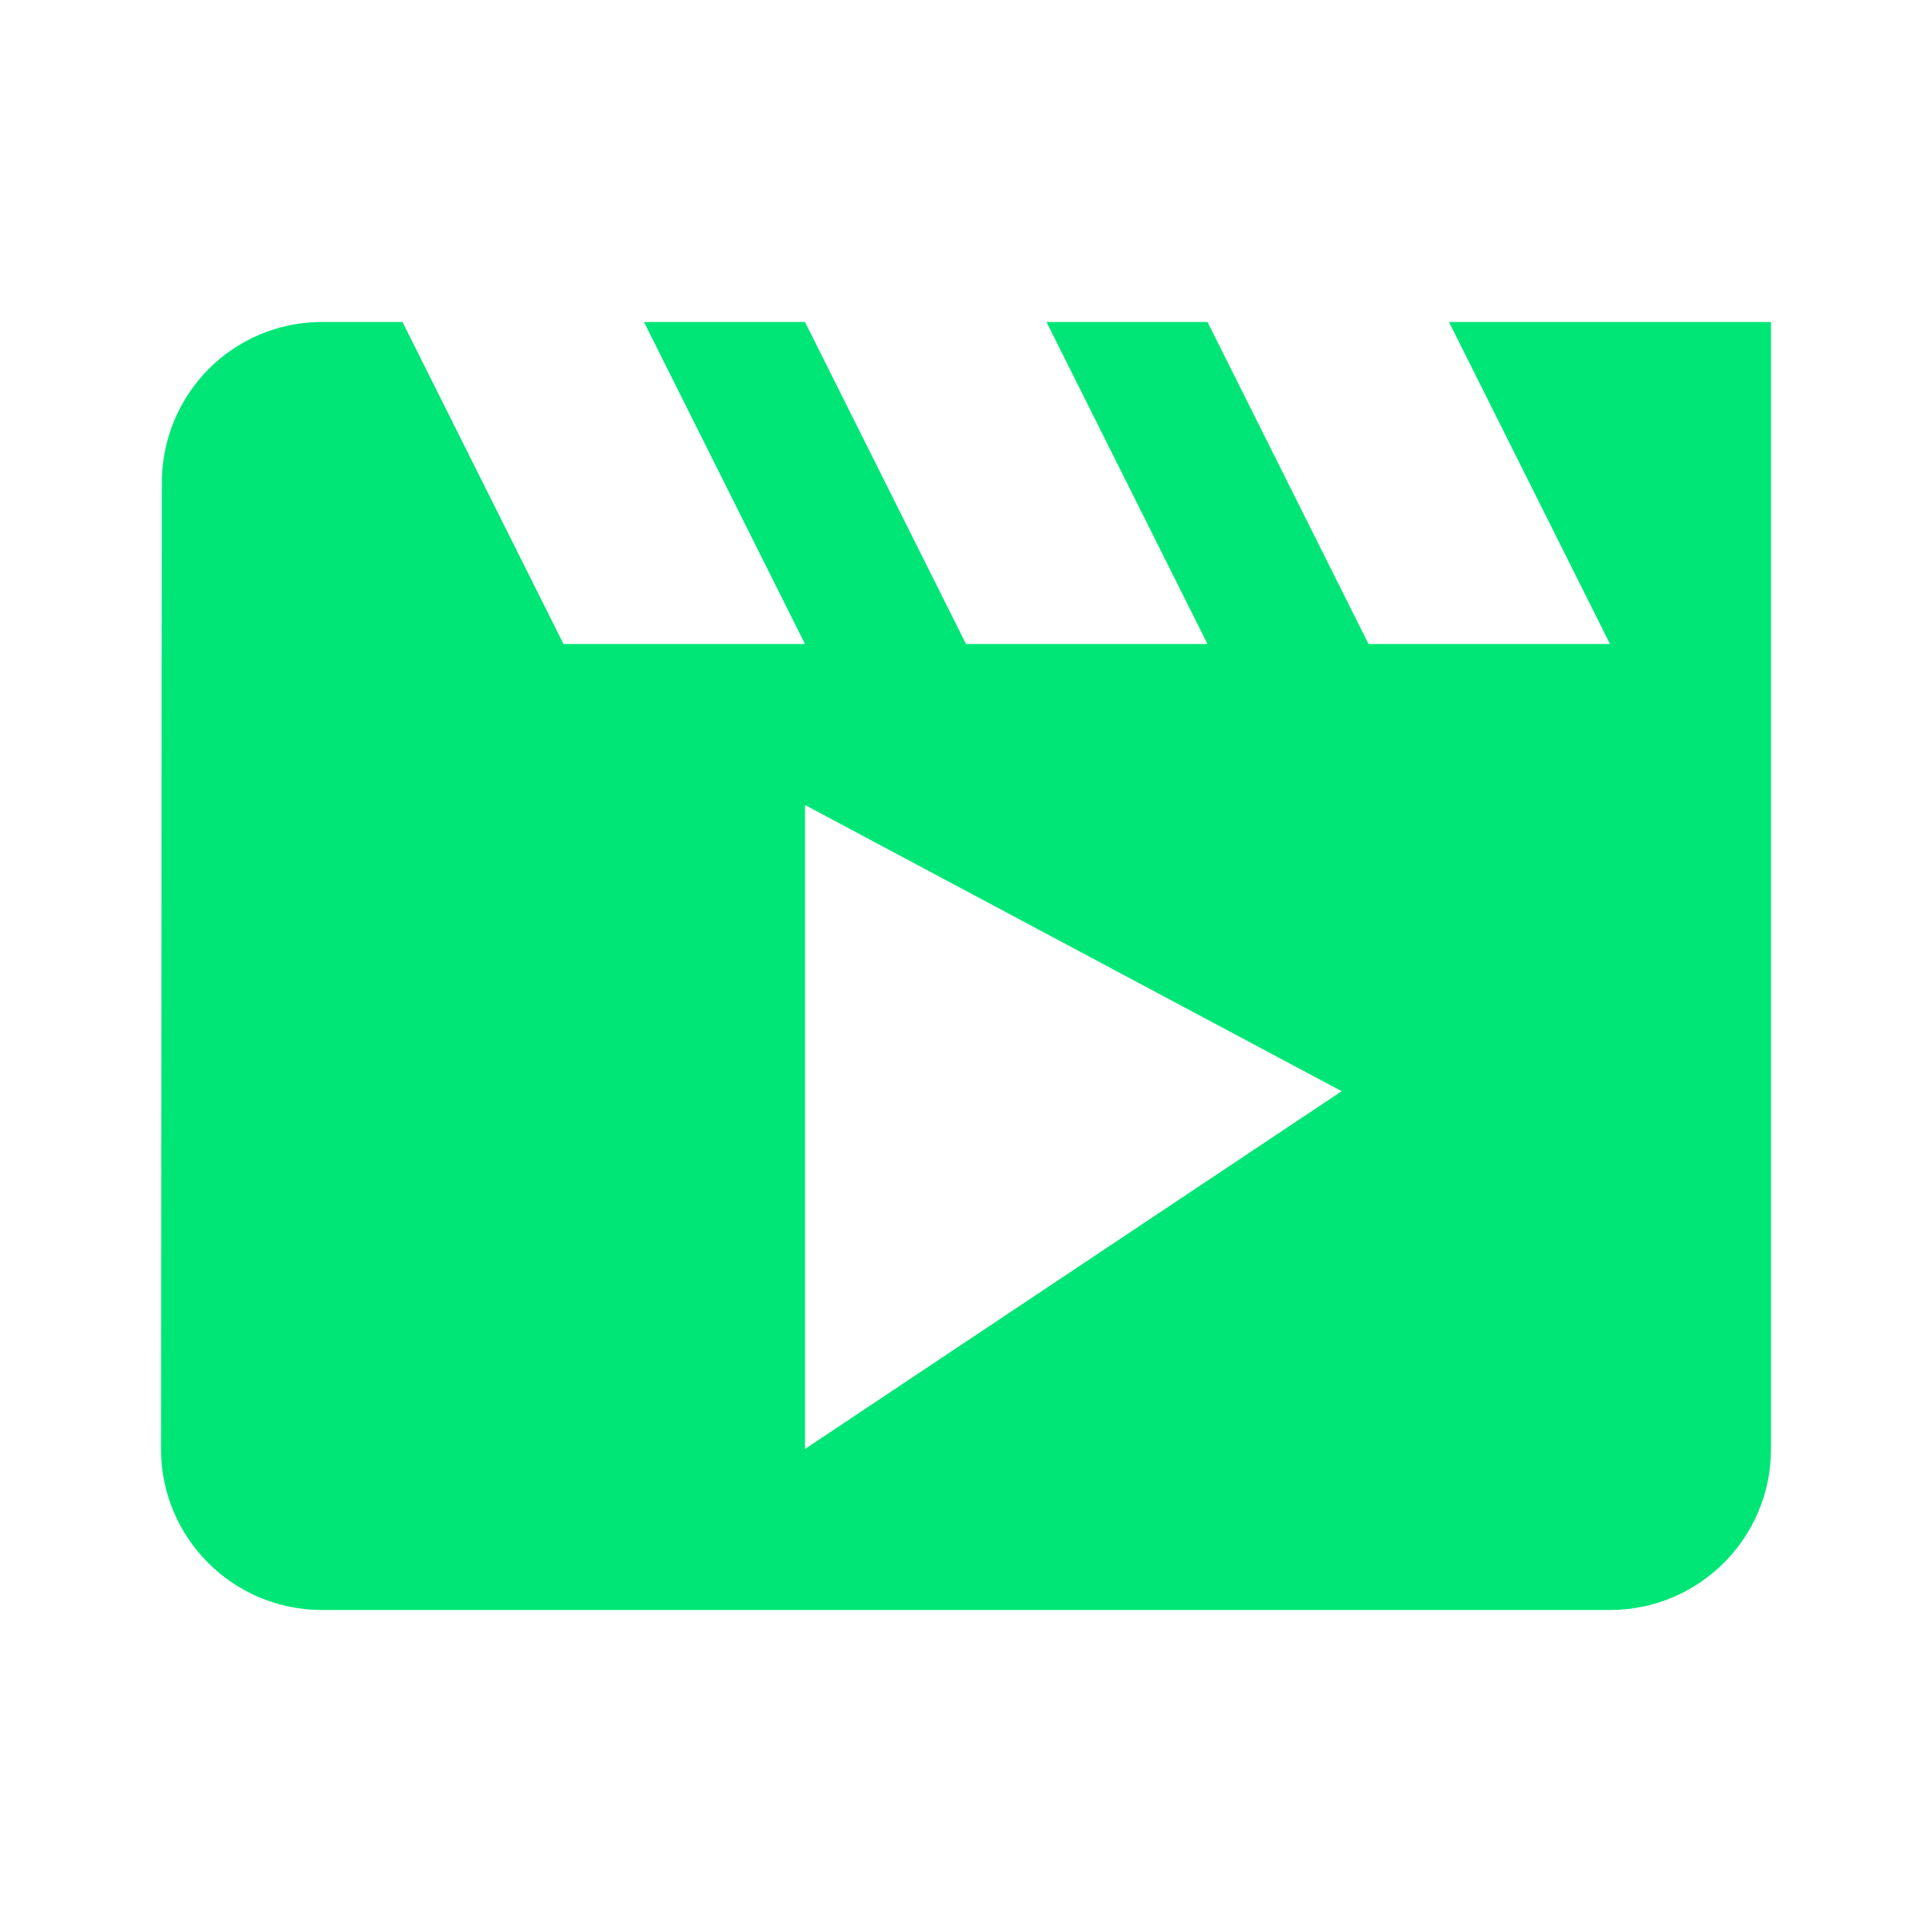 <svg fill="#00E676" height="48" viewBox="0 0 48 48" width="48" xmlns="http://www.w3.org/2000/svg"><path d="m8 8c-2.21 0-3.98 1.79-3.98 4l-.02 24c0 2.21 1.79 4 4 4h32c2.21 0 4-1.79 4-4v-28h-8l4 8h-6l-4-8h-4l4 8h-6l-4-8h-4l4 8h-6l-4-8zm12 12 13.334 7.111-13.334 8.889z" fill="#00E676"/></svg>